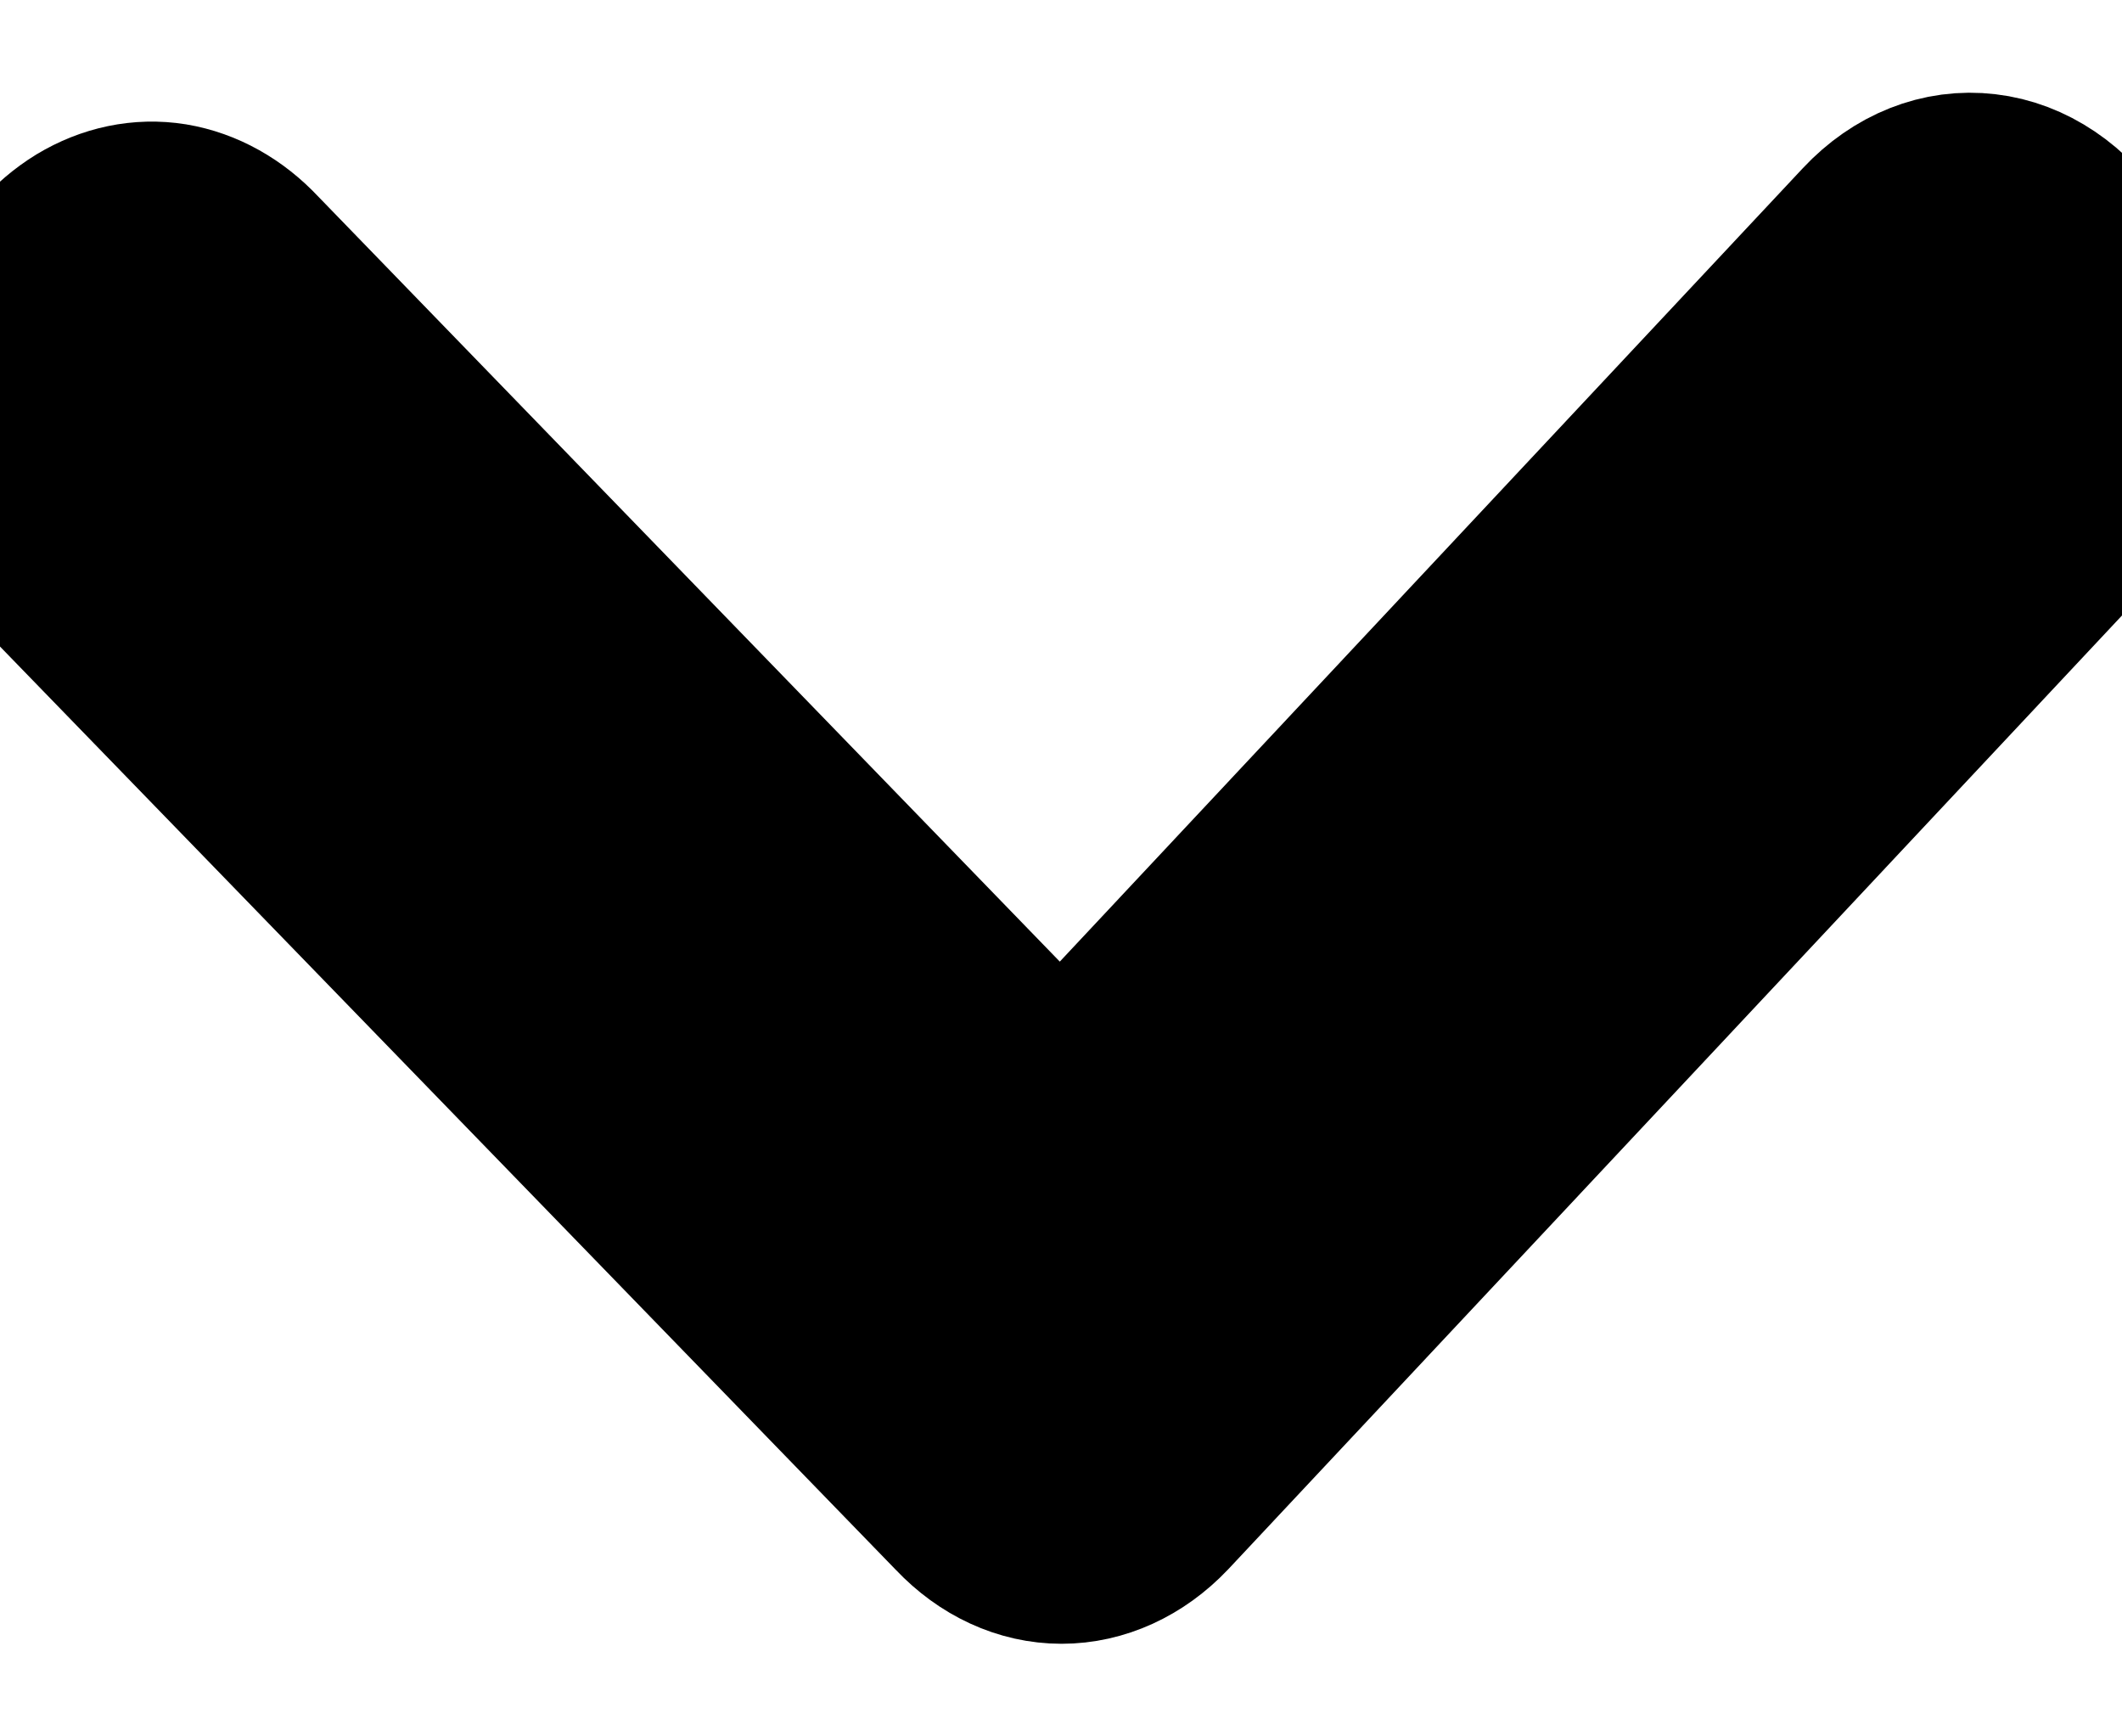 <svg width="11" height="9" viewBox="0 0 11 9" fill="none" xmlns="http://www.w3.org/2000/svg">
<path d="M5.31491e-05 2.148C-0 2.298 0.026 2.447 0.076 2.583C0.126 2.719 0.2 2.838 0.291 2.933L5.005 7.791C5.145 7.939 5.321 8.02 5.503 8.02C5.685 8.02 5.862 7.939 6.002 7.792L10.716 2.762C10.877 2.591 10.977 2.346 10.997 2.08C11.016 1.814 10.952 1.549 10.818 1.344C10.685 1.138 10.493 1.009 10.286 0.985C10.078 0.96 9.871 1.042 9.711 1.213L5.5 5.709L1.288 1.364C1.173 1.241 1.033 1.163 0.884 1.138C0.735 1.114 0.584 1.146 0.448 1.228C0.313 1.311 0.198 1.441 0.119 1.604C0.04 1.767 -0.002 1.956 5.31491e-05 2.148Z" fill="black"/>
<path d="M5.31491e-05 2.148C-0 2.298 0.026 2.447 0.076 2.583C0.126 2.719 0.2 2.838 0.291 2.933L5.005 7.791C5.145 7.939 5.321 8.02 5.503 8.02C5.685 8.02 5.862 7.939 6.002 7.792L10.716 2.762C10.877 2.591 10.977 2.346 10.997 2.08C11.016 1.814 10.952 1.549 10.818 1.344C10.685 1.138 10.493 1.009 10.286 0.985C10.078 0.96 9.871 1.042 9.711 1.213L5.5 5.709L1.288 1.364C1.173 1.241 1.033 1.163 0.884 1.138C0.735 1.114 0.584 1.146 0.448 1.228C0.313 1.311 0.198 1.441 0.119 1.604C0.04 1.767 -0.002 1.956 5.31491e-05 2.148Z" stroke="black"/>
</svg>
